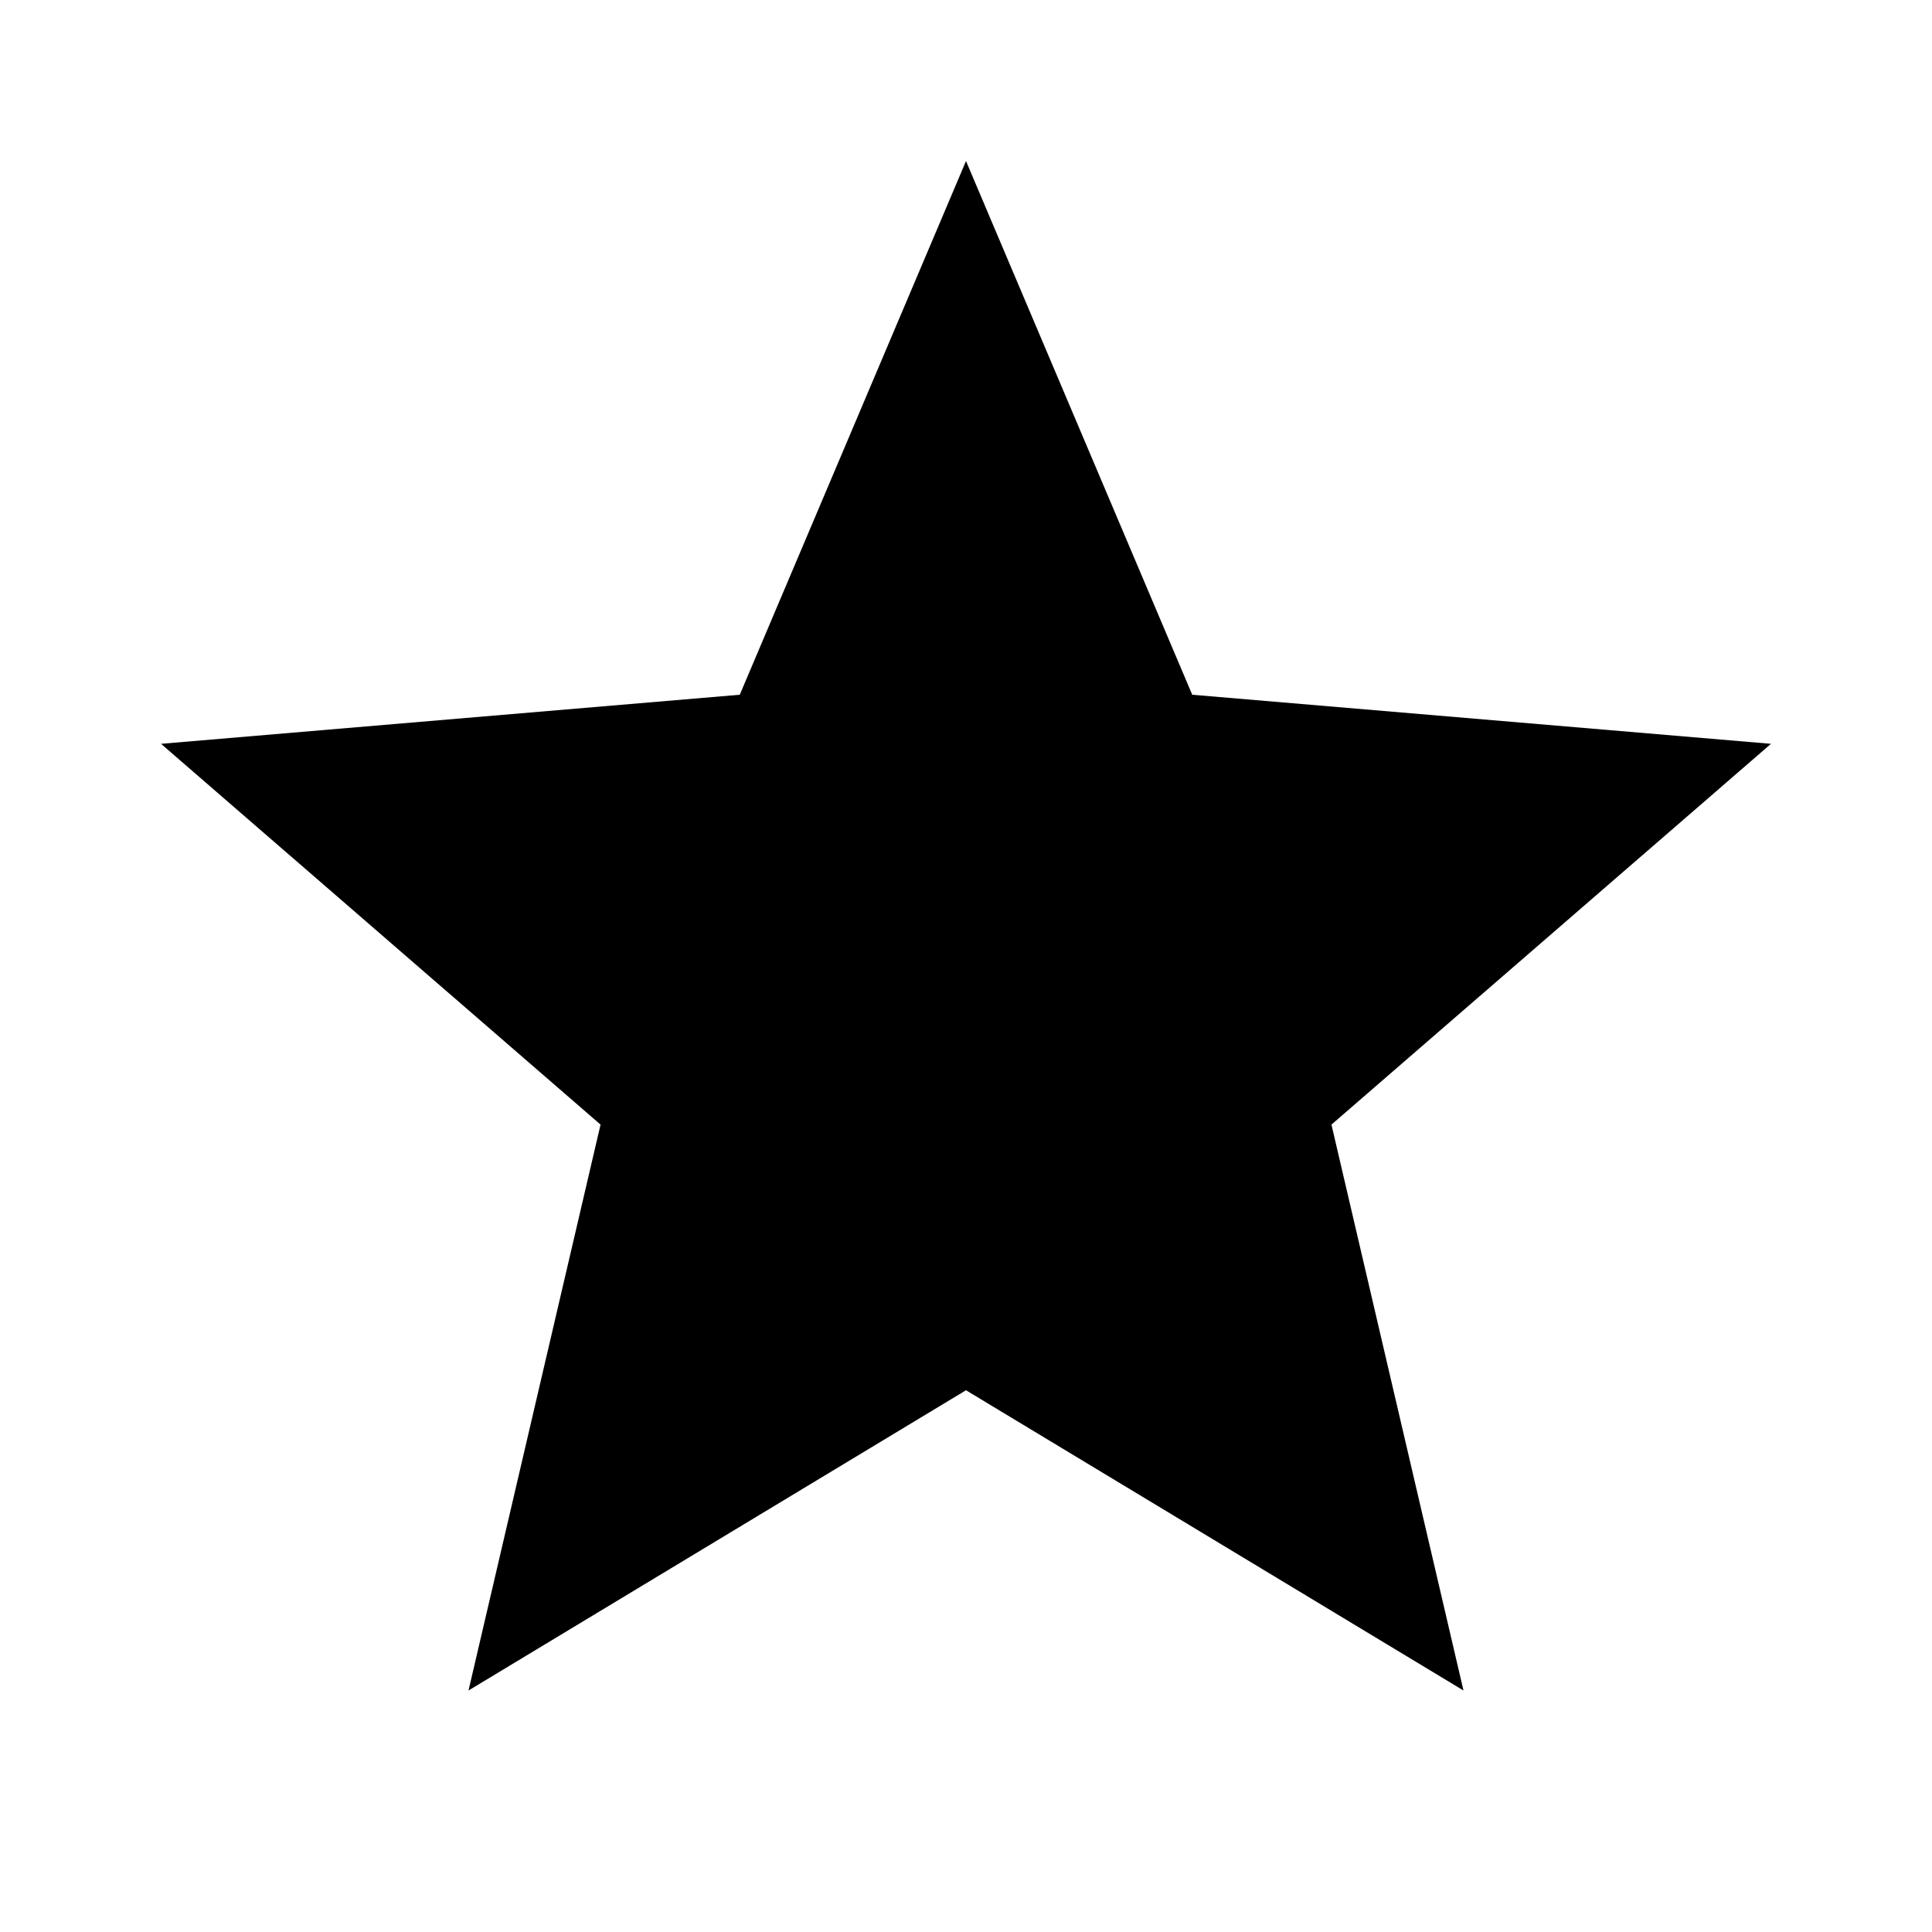 <?xml version="1.0" encoding="UTF-8"?>
<svg width="32px" height="32px" viewBox="0 0 32 32" version="1.1" xmlns="http://www.w3.org/2000/svg" xmlns:xlink="http://www.w3.org/1999/xlink">
    <title>EBBA68A5-414A-4879-AD31-0E66995C6467</title>
    <g id="T3883" stroke="none" stroke-width="1" fill="none" fill-rule="evenodd">
        <g id="slice" transform="translate(-265, -439)">
            <g id="star" transform="translate(265, 439)">
                <polygon id="Path" points="0 0 32 0 32 32 0 32"></polygon>
                <polygon id="Path" fill="#000000" fill-rule="nonzero" points="16 23.027 24.24 28 22.053 18.627 29.333 12.32 19.747 11.507 16 2.667 12.253 11.507 2.667 12.32 9.947 18.627 7.76 28"></polygon>
            </g>
        </g>
    </g>
</svg>